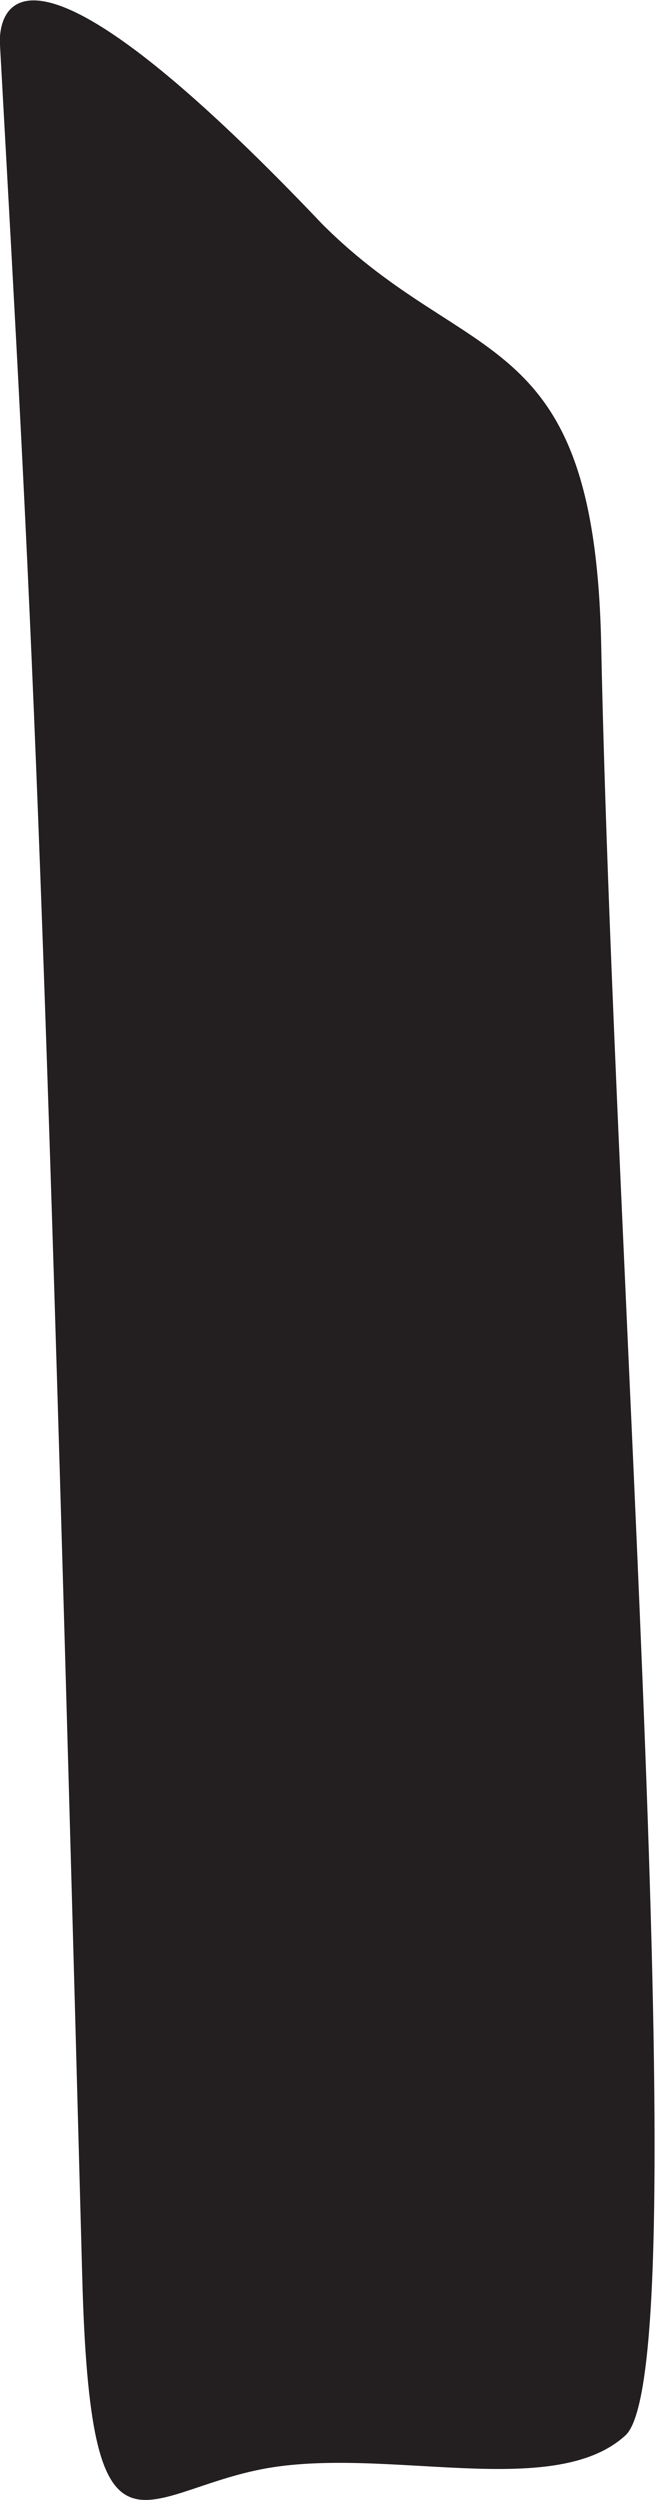 <svg xmlns="http://www.w3.org/2000/svg" viewBox="0 0 4.07 15.5"><defs><style>.cls-1{fill:#231f20;}</style></defs><title>PupilLeft</title><g id="Layer_2" data-name="Layer 2"><g id="HabitVector_copy" data-name="HabitVector copy"><path id="PupilLeft" class="cls-1" d="M0,.28C.2,3.91.26,4.79.51,14.11c.05,1.9.35,1.35,1.11,1.2s1.81.2,2.26-.21S3.81,7.91,3.73,4C3.69,2,2.91,2.3,2,1.39-.11-.83,0,.28,0,.28Z"/></g></g></svg>